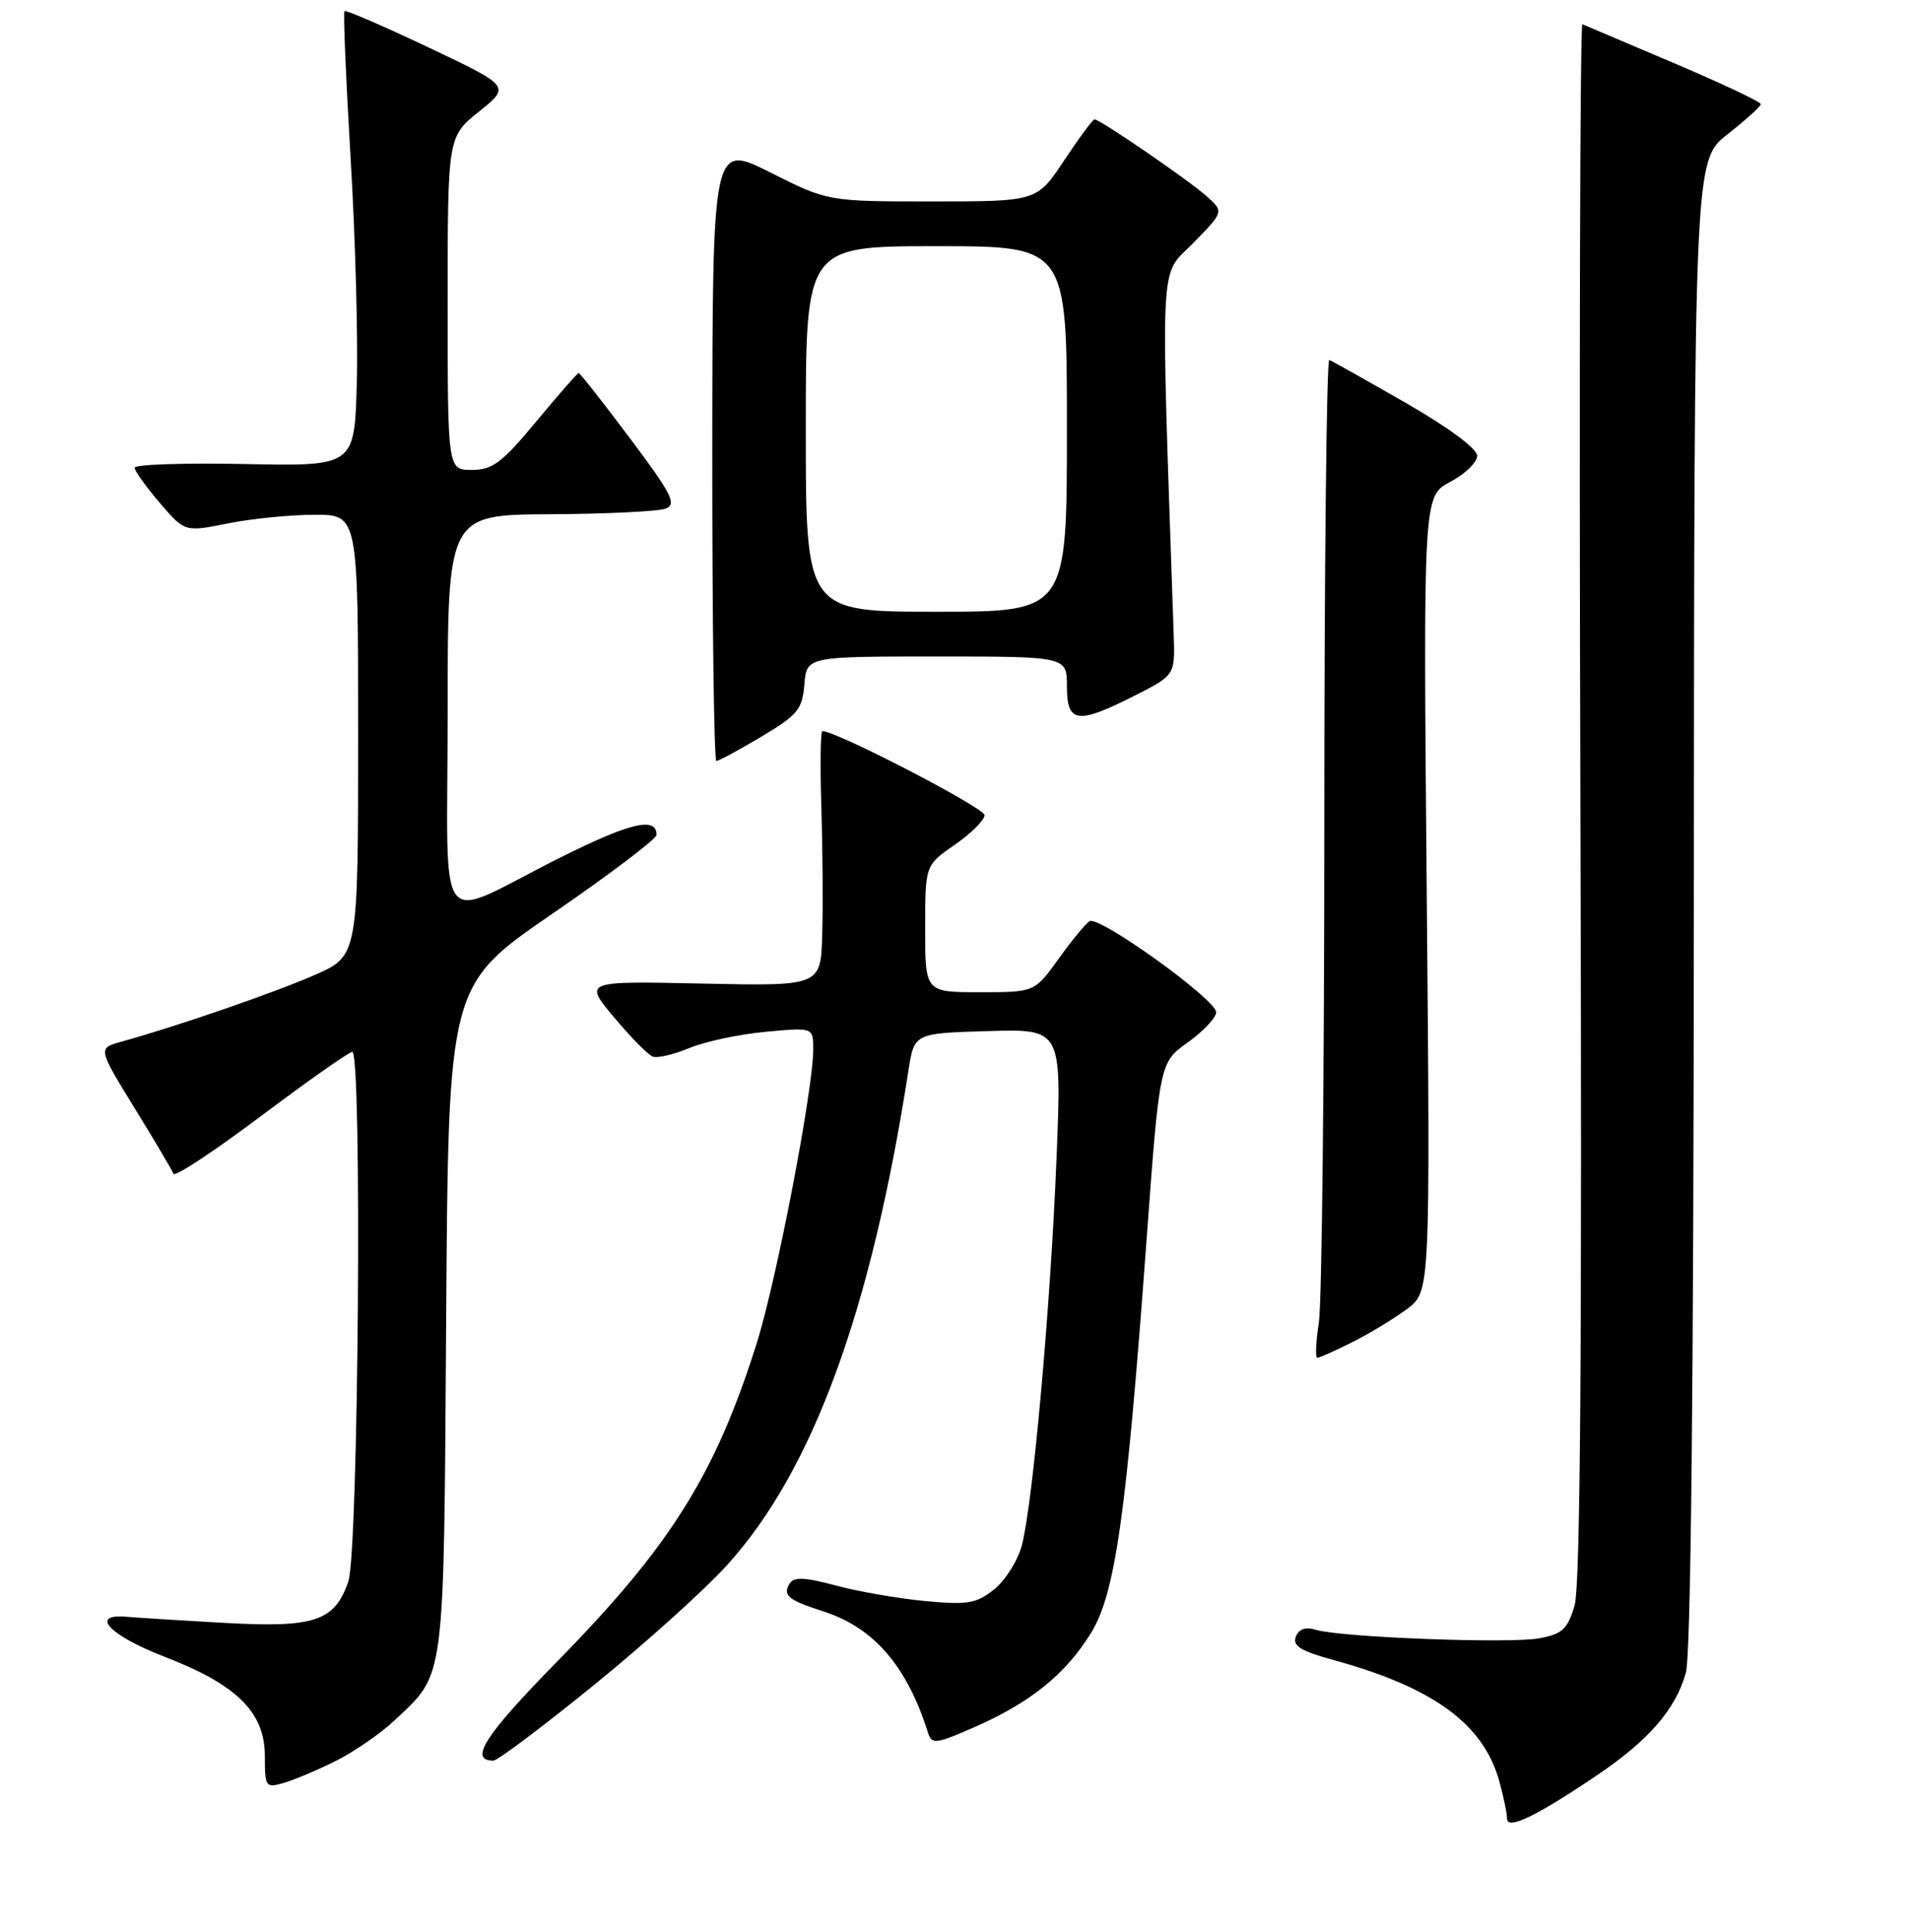 <?xml version="1.0" encoding="UTF-8" standalone="no"?>
<!DOCTYPE svg PUBLIC "-//W3C//DTD SVG 1.1//EN" "http://www.w3.org/Graphics/SVG/1.1/DTD/svg11.dtd" >
<svg xmlns="http://www.w3.org/2000/svg" xmlns:xlink="http://www.w3.org/1999/xlink" version="1.1" viewBox="0 0 256 259">
 <g >
 <path fill="currentColor"
d=" M 214.12 237.91 C 221.02 233.24 224.60 229.09 225.96 224.22 C 226.63 221.78 227.00 186.24 227.03 121.00 C 227.08 21.50 227.08 21.50 231.54 18.00 C 233.99 16.08 236.00 14.26 236.00 13.96 C 236.00 13.65 230.75 11.18 224.34 8.45 C 217.93 5.73 212.41 3.39 212.09 3.25 C 211.77 3.11 211.65 49.91 211.82 107.25 C 212.05 181.09 211.82 212.58 211.04 215.21 C 210.10 218.38 209.42 219.02 206.32 219.60 C 202.39 220.34 179.81 219.48 176.39 218.47 C 174.97 218.04 174.08 218.35 173.68 219.40 C 173.21 220.62 174.35 221.32 178.79 222.53 C 192.11 226.19 198.82 231.09 200.94 238.72 C 201.52 240.80 201.99 243.07 201.99 243.78 C 202.00 245.35 205.96 243.43 214.12 237.91 Z  M 45.03 236.03 C 47.49 234.79 51.00 232.37 52.84 230.64 C 59.74 224.14 59.47 226.20 59.80 176.77 C 60.10 132.05 60.10 132.05 74.05 122.47 C 81.72 117.20 88.00 112.45 88.00 111.91 C 88.00 109.42 84.43 110.27 74.98 115.01 C 58.00 123.53 60.00 126.13 60.00 95.48 C 60.00 69.00 60.00 69.00 73.75 68.93 C 81.31 68.89 88.28 68.55 89.24 68.17 C 90.73 67.58 90.02 66.19 84.43 58.74 C 80.82 53.93 77.73 50.00 77.56 50.00 C 77.40 50.00 74.84 52.92 71.88 56.49 C 67.29 62.03 66.02 62.98 63.25 62.99 C 60.00 63.00 60.00 63.00 60.00 40.67 C 60.00 18.33 60.00 18.33 64.21 14.95 C 68.42 11.57 68.42 11.57 57.46 6.37 C 51.43 3.51 46.35 1.31 46.17 1.49 C 45.99 1.67 46.36 10.52 46.99 21.16 C 47.63 31.80 48.00 45.45 47.82 51.50 C 47.50 62.50 47.50 62.50 32.75 62.20 C 24.64 62.04 18.02 62.26 18.04 62.70 C 18.06 63.14 19.58 65.26 21.42 67.41 C 24.77 71.32 24.77 71.32 30.55 70.16 C 33.73 69.52 38.96 69.00 42.17 69.00 C 48.00 69.00 48.00 69.00 48.00 98.56 C 48.00 128.11 48.00 128.11 42.25 130.66 C 36.92 133.01 23.82 137.54 16.30 139.62 C 13.10 140.50 13.10 140.50 18.02 148.50 C 20.73 152.90 23.08 156.88 23.25 157.34 C 23.42 157.80 28.71 154.31 35.00 149.59 C 41.29 144.86 46.79 141.00 47.22 141.00 C 48.55 141.00 48.05 208.02 46.69 211.97 C 44.85 217.33 42.19 218.22 30.00 217.53 C 24.22 217.21 18.38 216.84 17.00 216.72 C 11.88 216.27 14.67 219.23 22.07 222.08 C 31.79 225.84 35.50 229.52 35.50 235.42 C 35.50 239.54 35.60 239.69 38.03 238.99 C 39.42 238.59 42.57 237.26 45.03 236.03 Z  M 79.58 225.89 C 86.42 220.34 94.47 213.09 97.46 209.78 C 108.93 197.11 116.74 175.81 121.76 143.50 C 122.54 138.50 122.54 138.50 132.43 138.21 C 142.31 137.92 142.31 137.92 141.61 155.21 C 140.81 175.08 138.42 201.72 136.95 207.17 C 136.40 209.22 134.73 211.87 133.23 213.06 C 130.84 214.95 129.70 215.14 124.00 214.61 C 120.42 214.27 115.04 213.34 112.04 212.53 C 107.82 211.40 106.41 211.34 105.83 212.28 C 104.86 213.84 105.66 214.49 110.34 215.99 C 117.10 218.15 121.56 223.31 124.38 232.25 C 124.89 233.86 125.39 233.80 130.72 231.46 C 138.15 228.18 142.82 224.41 146.22 218.90 C 149.48 213.63 150.96 203.17 153.66 166.41 C 155.42 142.42 155.42 142.42 159.21 139.72 C 161.29 138.23 163.00 136.42 163.00 135.68 C 163.00 133.98 147.31 122.69 146.03 123.48 C 145.50 123.81 143.63 126.08 141.87 128.54 C 138.66 133.00 138.66 133.00 131.33 133.00 C 124.00 133.00 124.00 133.00 124.00 124.49 C 124.00 115.98 124.00 115.98 127.96 113.24 C 130.14 111.73 131.94 109.95 131.96 109.27 C 131.99 108.30 112.13 98.00 110.23 98.00 C 109.97 98.00 109.91 102.61 110.09 108.25 C 110.26 113.89 110.32 121.58 110.20 125.34 C 110.00 132.18 110.00 132.18 94.11 131.84 C 78.23 131.50 78.23 131.50 82.29 136.35 C 84.52 139.02 86.86 141.39 87.48 141.63 C 88.10 141.87 90.30 141.35 92.38 140.49 C 94.45 139.62 99.04 138.64 102.57 138.31 C 109.00 137.71 109.00 137.71 109.00 140.63 C 109.00 146.05 104.08 171.64 101.41 180.10 C 95.88 197.63 89.89 207.20 74.72 222.67 C 64.96 232.62 62.79 236.00 66.13 236.00 C 66.68 236.00 72.74 231.45 79.58 225.89 Z  M 181.29 179.89 C 183.61 178.72 186.89 176.73 188.60 175.45 C 191.70 173.13 191.70 173.13 191.23 119.81 C 190.76 66.50 190.76 66.50 194.38 64.59 C 196.37 63.54 197.99 61.97 197.99 61.09 C 197.98 60.14 194.15 57.30 188.41 54.00 C 183.14 50.98 178.54 48.39 178.17 48.25 C 177.80 48.11 177.50 76.01 177.50 110.25 C 177.50 144.49 177.17 174.64 176.77 177.25 C 176.37 179.86 176.27 182.00 176.56 182.00 C 176.85 182.00 178.97 181.05 181.29 179.89 Z  M 102.04 98.75 C 106.93 95.83 107.53 95.10 107.81 91.75 C 108.12 88.00 108.12 88.00 125.56 88.00 C 143.00 88.00 143.00 88.00 143.00 92.00 C 143.00 96.95 144.39 97.14 152.07 93.25 C 157.50 90.50 157.50 90.50 157.31 85.00 C 155.55 33.23 155.35 37.23 159.89 32.62 C 164.04 28.38 164.04 28.38 161.77 26.34 C 159.44 24.23 147.44 16.00 146.70 16.00 C 146.47 16.00 144.64 18.47 142.63 21.50 C 138.98 27.00 138.98 27.00 124.97 27.00 C 110.96 27.00 110.96 27.00 103.23 23.11 C 95.50 19.23 95.50 19.23 95.47 60.61 C 95.46 83.38 95.70 102.00 96.02 102.00 C 96.33 102.00 99.04 100.54 102.04 98.75 Z  M 108.00 57.50 C 108.00 33.00 108.00 33.00 125.50 33.00 C 143.00 33.00 143.00 33.00 143.00 57.50 C 143.00 82.00 143.00 82.00 125.50 82.00 C 108.00 82.00 108.00 82.00 108.00 57.50 Z "/>
</g>
</svg>